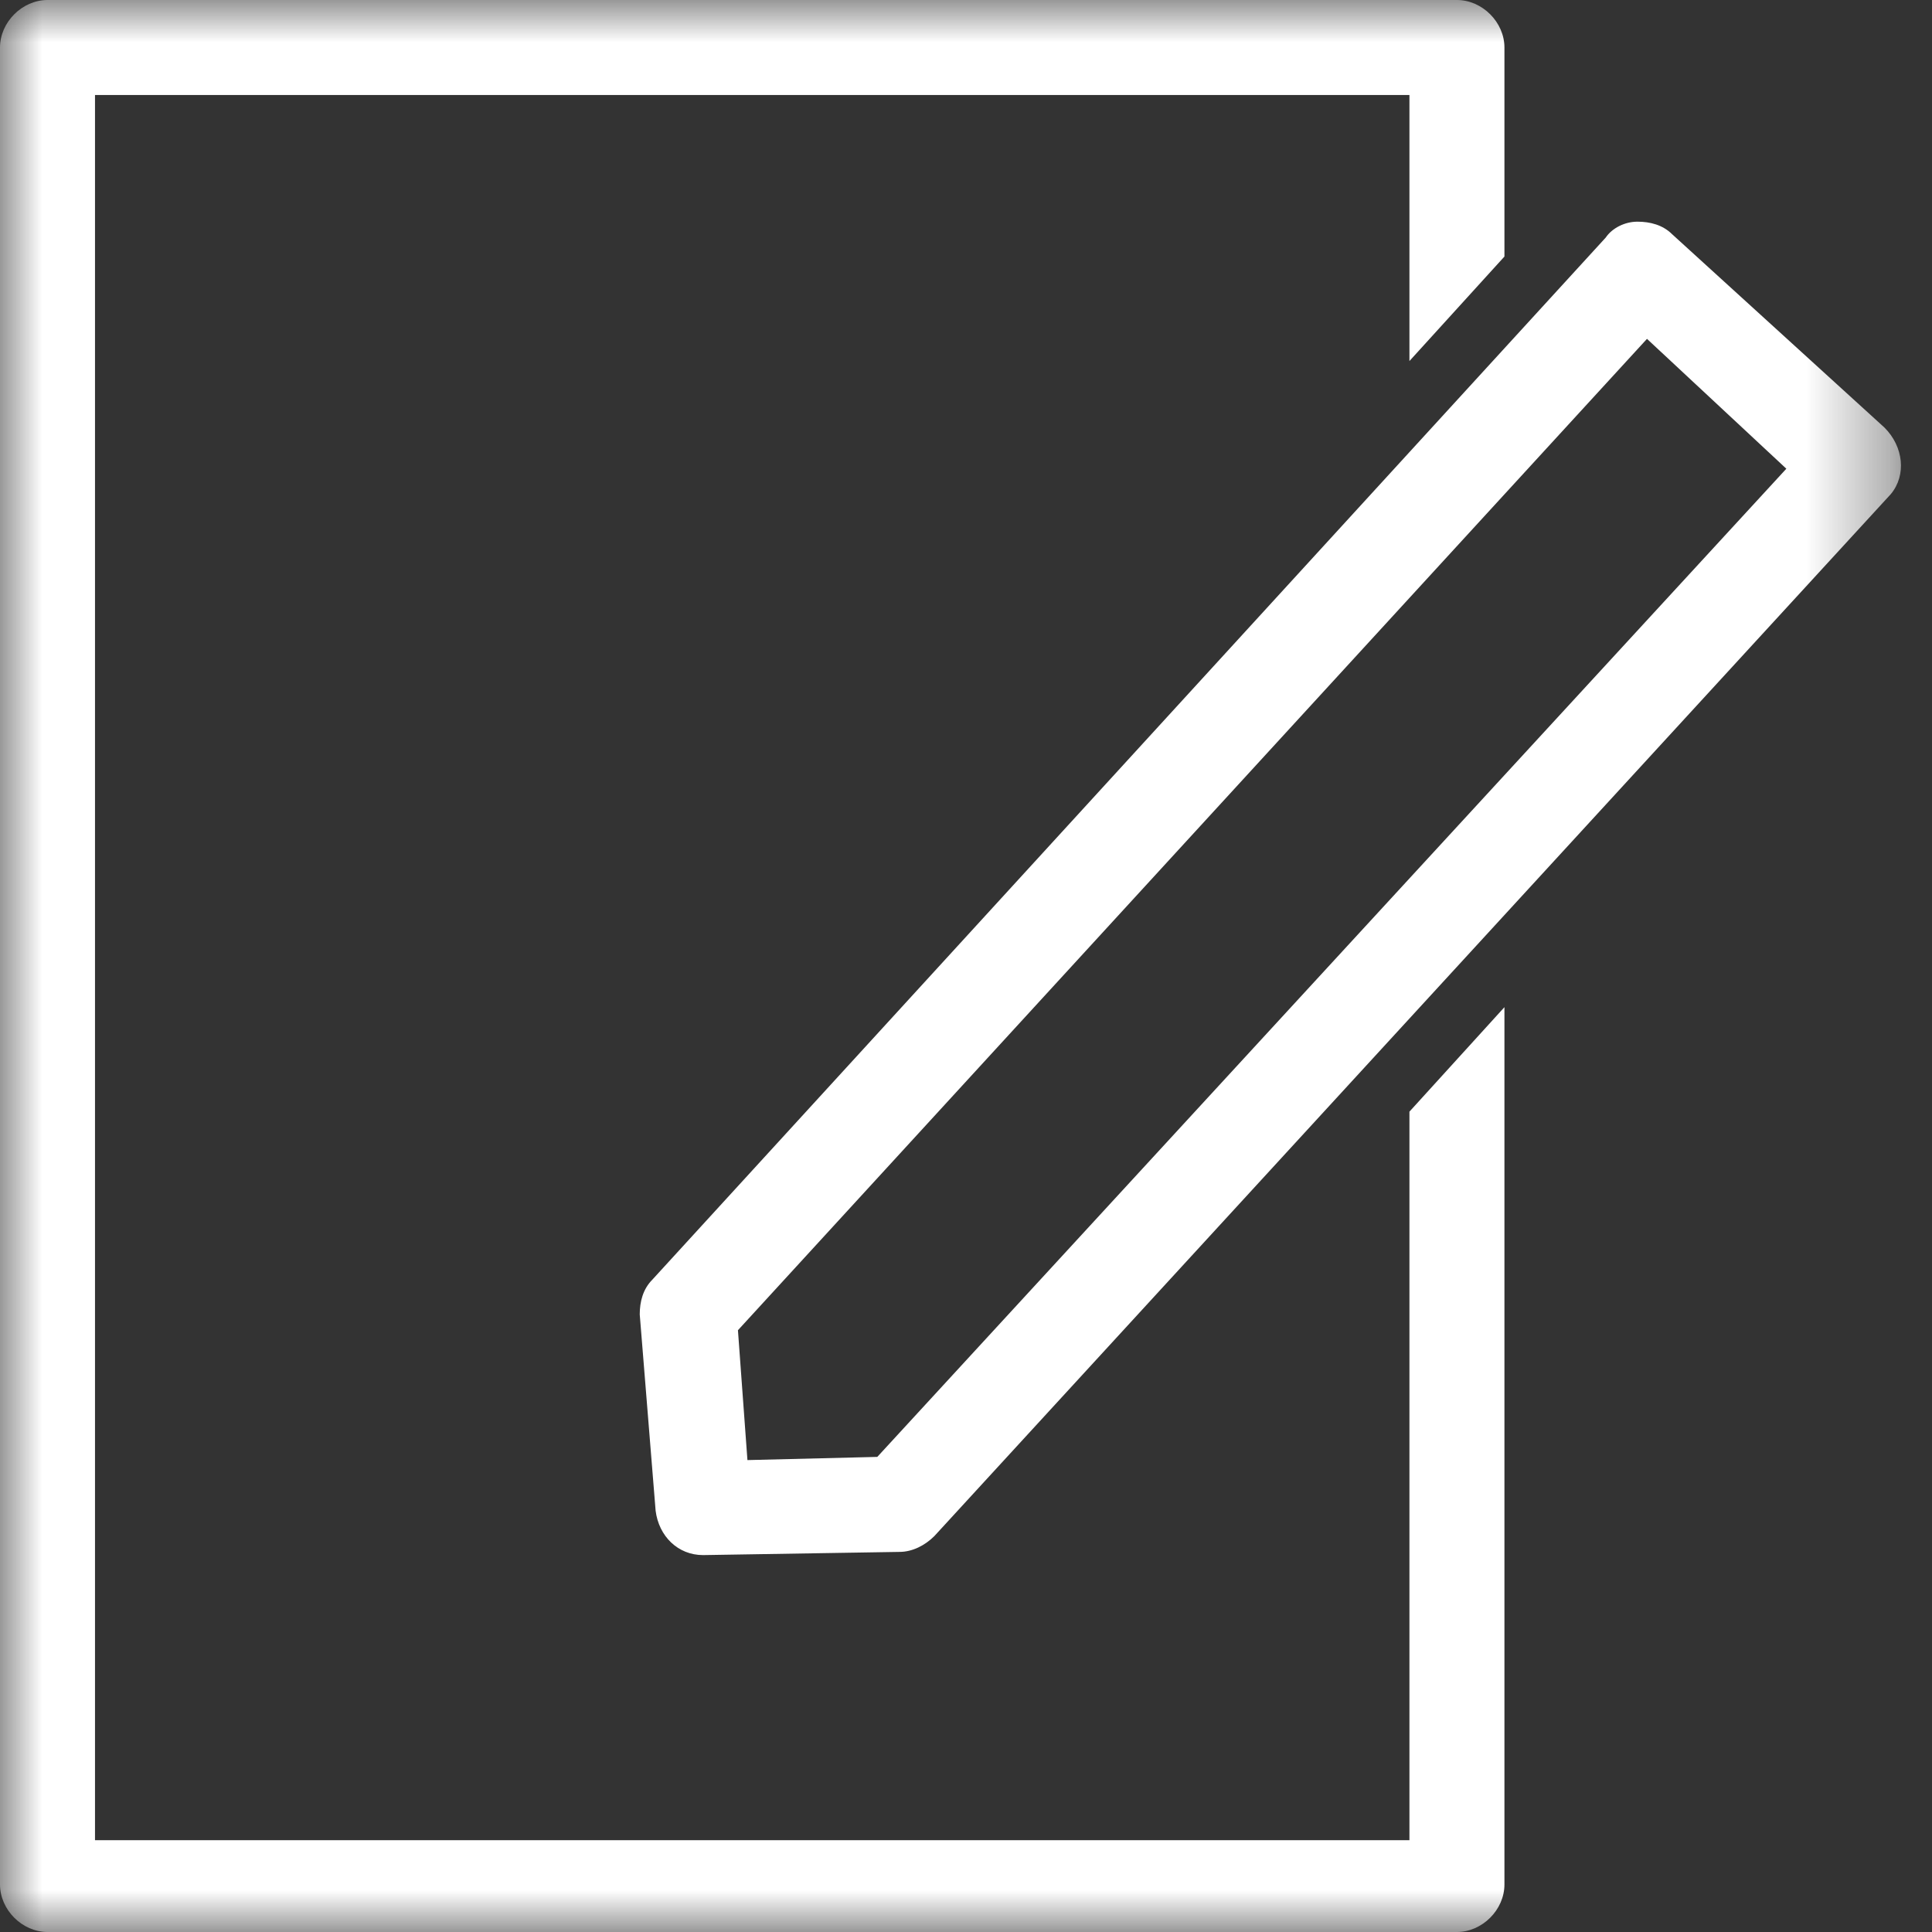 <?xml version="1.0" encoding="UTF-8"?>
<svg width="23px" height="23px" viewBox="0 0 23 23" version="1.1" xmlns="http://www.w3.org/2000/svg" xmlns:xlink="http://www.w3.org/1999/xlink">
    <rect x="0" y="0" width="23" height="23" fill="#333333" stroke="none"/>
    <!-- Generator: Sketch 47.1 (45422) - http://www.bohemiancoding.com/sketch -->
    <title>icon-note</title>
    <desc>Created with Sketch.</desc>
    <defs>
        <polygon id="path-1" points="22.63 23 22.63 0 0 0 0 11.5 0 23"></polygon>
    </defs>
    <g id="Page-1" stroke="none" stroke-width="1" fill="none" fill-rule="evenodd">
        <g id="icon-note">
            <mask id="mask-2" fill="white">
                <use xlink:href="#path-1"></use>
            </mask>
            <g id="Clip-2"></g>
            <path d="M16.779,13.234 L17.91,11.99 L17.91,22.434 C17.91,22.736 17.646,23 17.344,23 L0.566,23 C0.264,23 0,22.736 0,22.434 L0,0.566 C0,0.264 0.264,-3.7704918e-05 0.566,-3.7704918e-05 L17.344,-3.7704918e-05 C17.646,-3.7704918e-05 17.91,0.264 17.91,0.566 L17.91,3.054 L16.779,4.298 L16.779,1.131 L1.131,1.131 L1.131,21.907 L16.779,21.907 L16.779,13.234 Z M10.444,17.344 L8.898,17.382 L8.785,15.836 L19.607,4.034 L21.266,5.58 L10.444,17.344 Z M22.434,5.09 L19.908,2.79 C19.795,2.677 19.644,2.639 19.493,2.639 C19.343,2.639 19.192,2.715 19.116,2.828 L7.767,15.233 C7.654,15.346 7.616,15.497 7.616,15.648 L7.805,17.985 C7.843,18.287 8.069,18.513 8.37,18.513 L10.708,18.475 C10.859,18.475 11.01,18.4 11.123,18.287 L22.51,5.882 C22.698,5.656 22.661,5.316 22.434,5.09 L22.434,5.09 Z" id="Fill-1" fill="#FFFFFF" mask="url(#mask-2)"></path>
        </g>
    </g>
</svg>